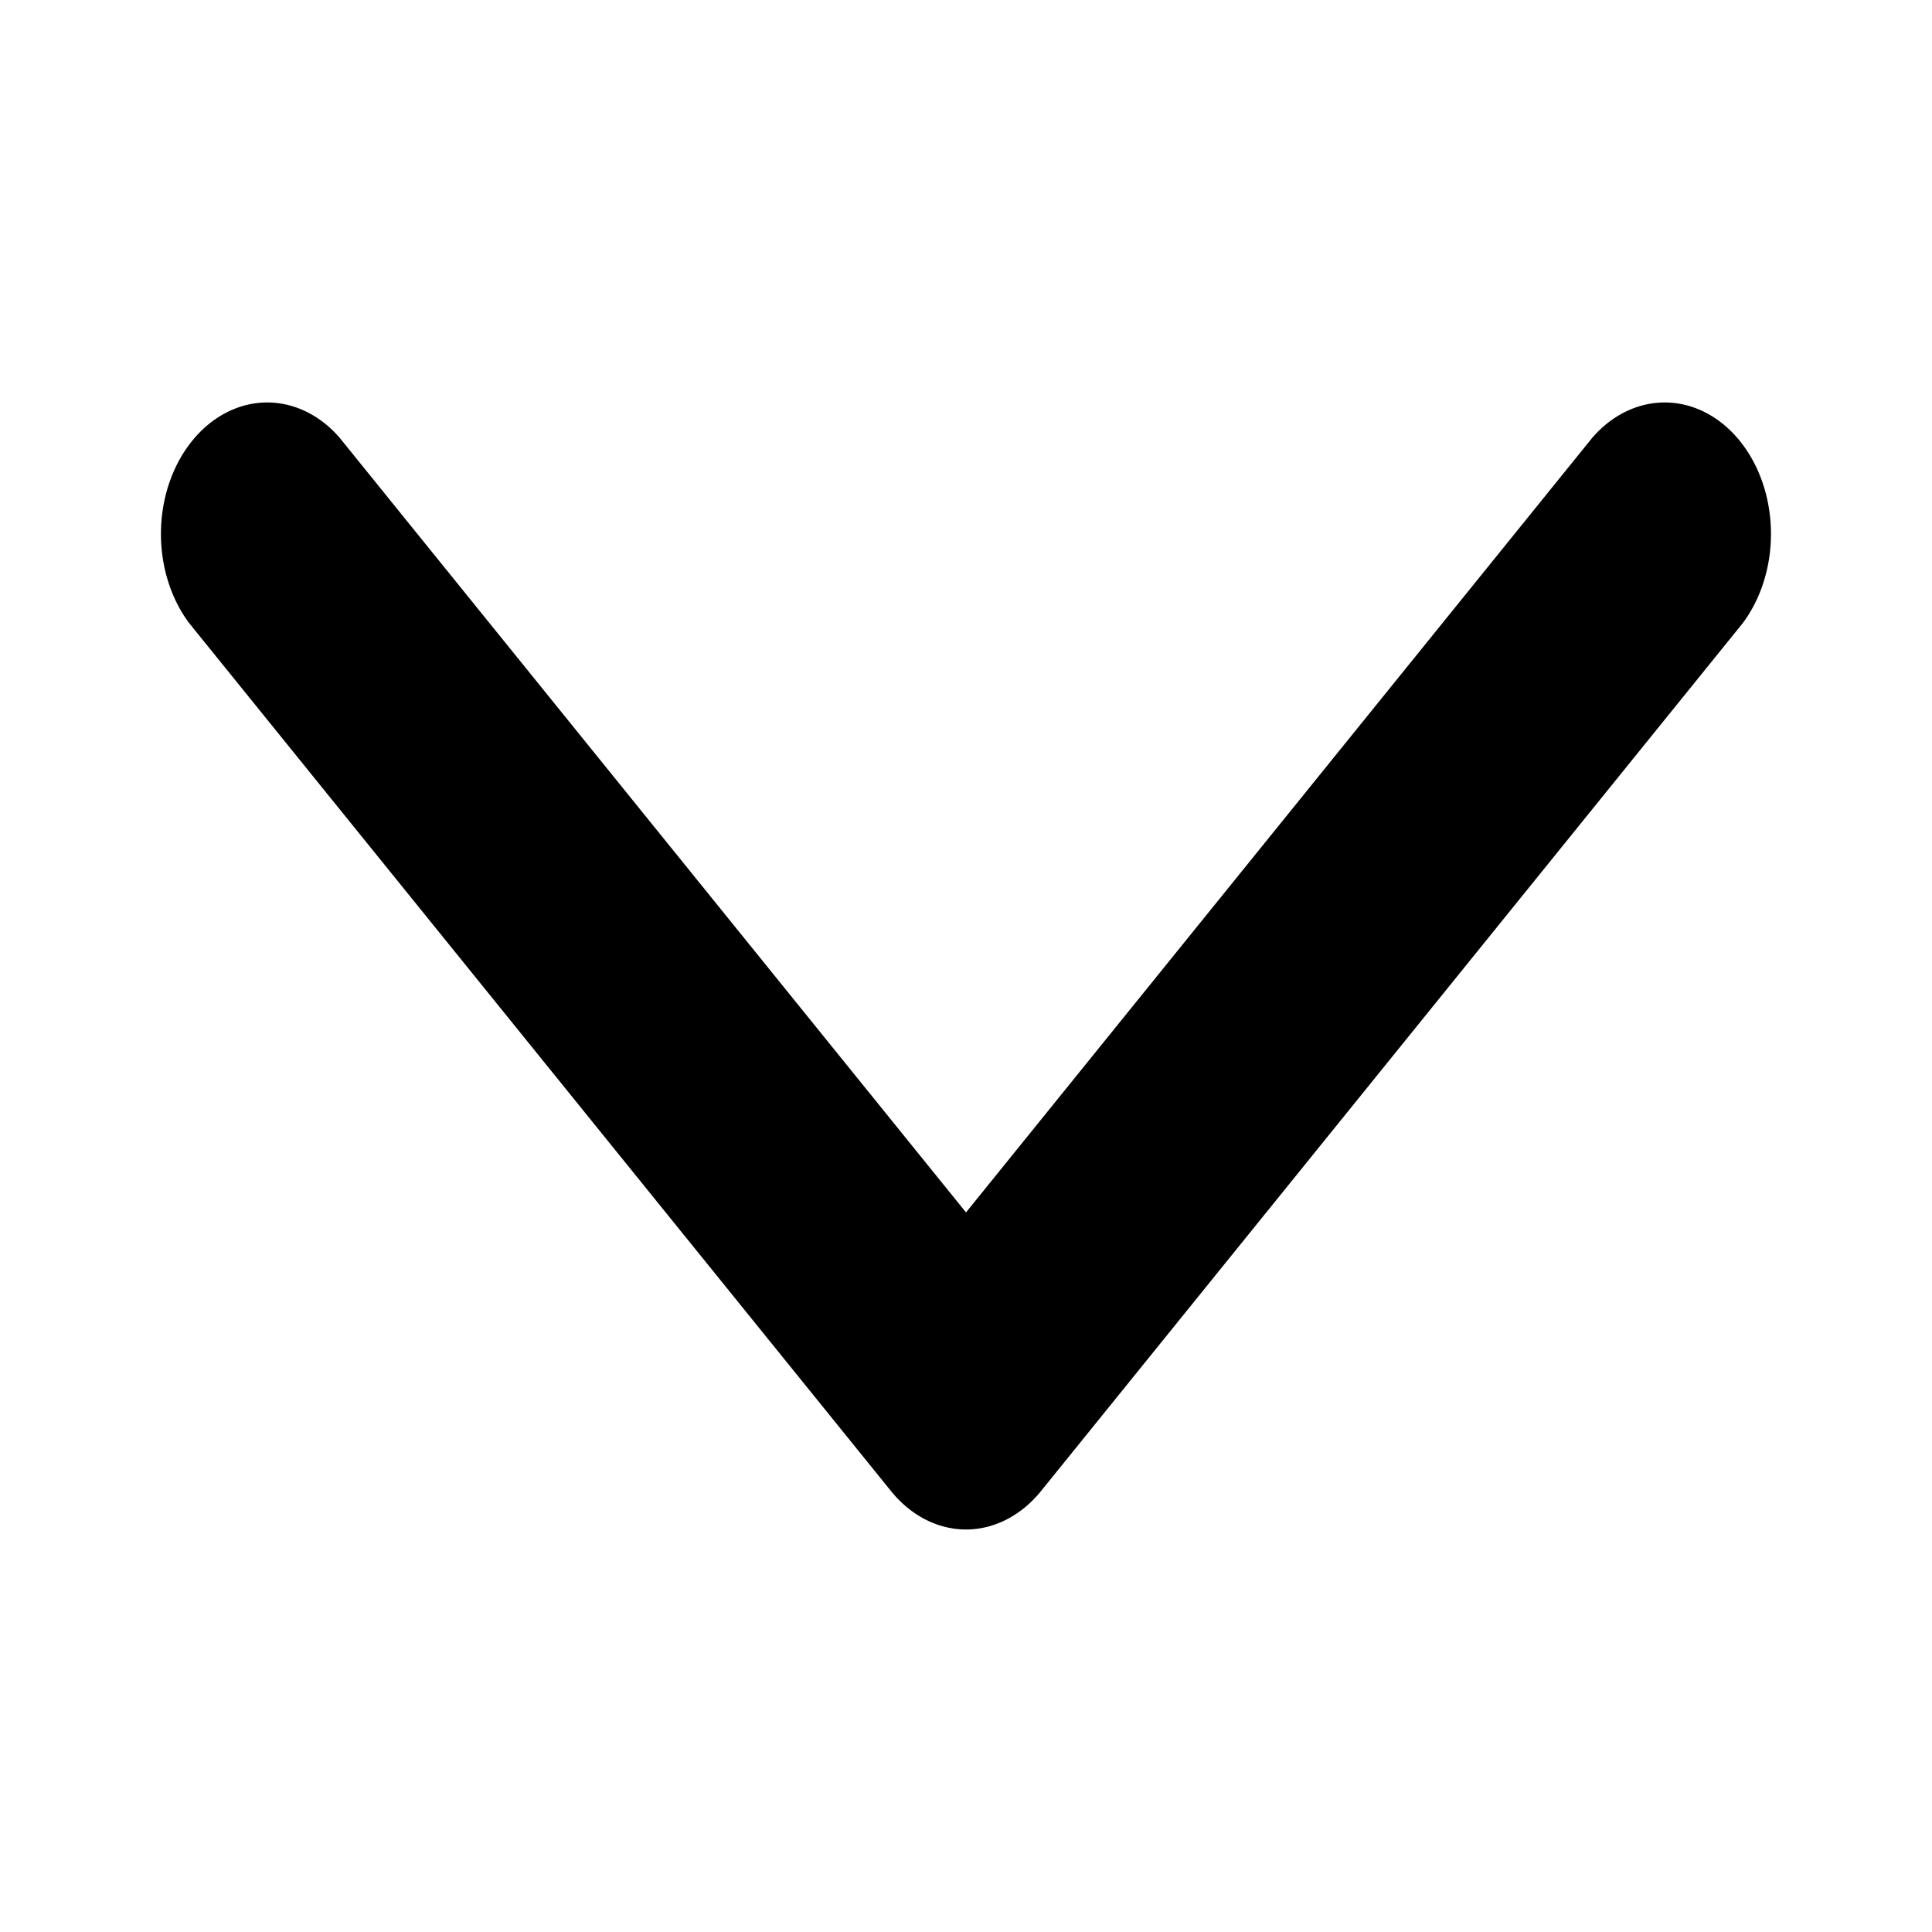 <svg width="24" height="24" viewBox="0 0 24 24" class="cf-icon-svg" xmlns="http://www.w3.org/2000/svg">
  <path fill="#ffffff00" d="M0 0h24v24H0Z"/>
  <path d="M12 19a1.32 1.633 0 0 1-.933-.479L2.35 7.741a1.32 1.633 0 0 1 1.865-2.308L12 15.061l7.784-9.628a1.32 1.633 0 0 1 1.865 2.308l-8.716 10.78A1.32 1.633 0 0 1 12 19"/>
</svg>
